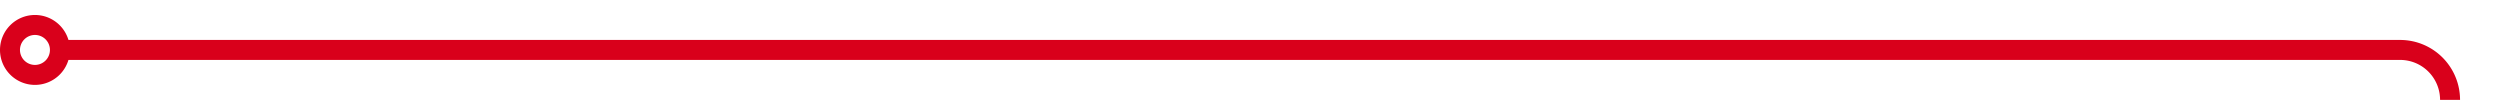﻿<?xml version="1.0" encoding="utf-8"?>
<svg version="1.1" xmlns:xlink="http://www.w3.org/1999/xlink" width="250.315px" height="10px" preserveAspectRatio="xMinYMid meet" viewBox="2104 1511 250.315 8" xmlns="http://www.w3.org/2000/svg">
  <path d="M 2110 1515  L 2344.315 1515  A 5 5 0 0 1 2349.315 1520 L 2349.315 1656  A 5 5 0 0 0 2354.315 1661 L 2419 1661  " stroke-width="2" stroke-dasharray="0" stroke="rgba(217, 0, 27, 1)" fill="none" class="stroke" />
  <path d="M 2107.5 1511.5  A 3.5 3.5 0 0 0 2104 1515 A 3.5 3.5 0 0 0 2107.5 1518.5 A 3.5 3.5 0 0 0 2111 1515 A 3.5 3.5 0 0 0 2107.5 1511.5 Z M 2107.5 1513.5  A 1.5 1.5 0 0 1 2109 1515 A 1.5 1.5 0 0 1 2107.5 1516.5 A 1.5 1.5 0 0 1 2106 1515 A 1.5 1.5 0 0 1 2107.5 1513.5 Z M 2411.6 1669  L 2421 1661  L 2411.6 1653  L 2415.2 1661  L 2411.6 1669  Z " fill-rule="nonzero" fill="rgba(217, 0, 27, 1)" stroke="none" class="fill" />
</svg>